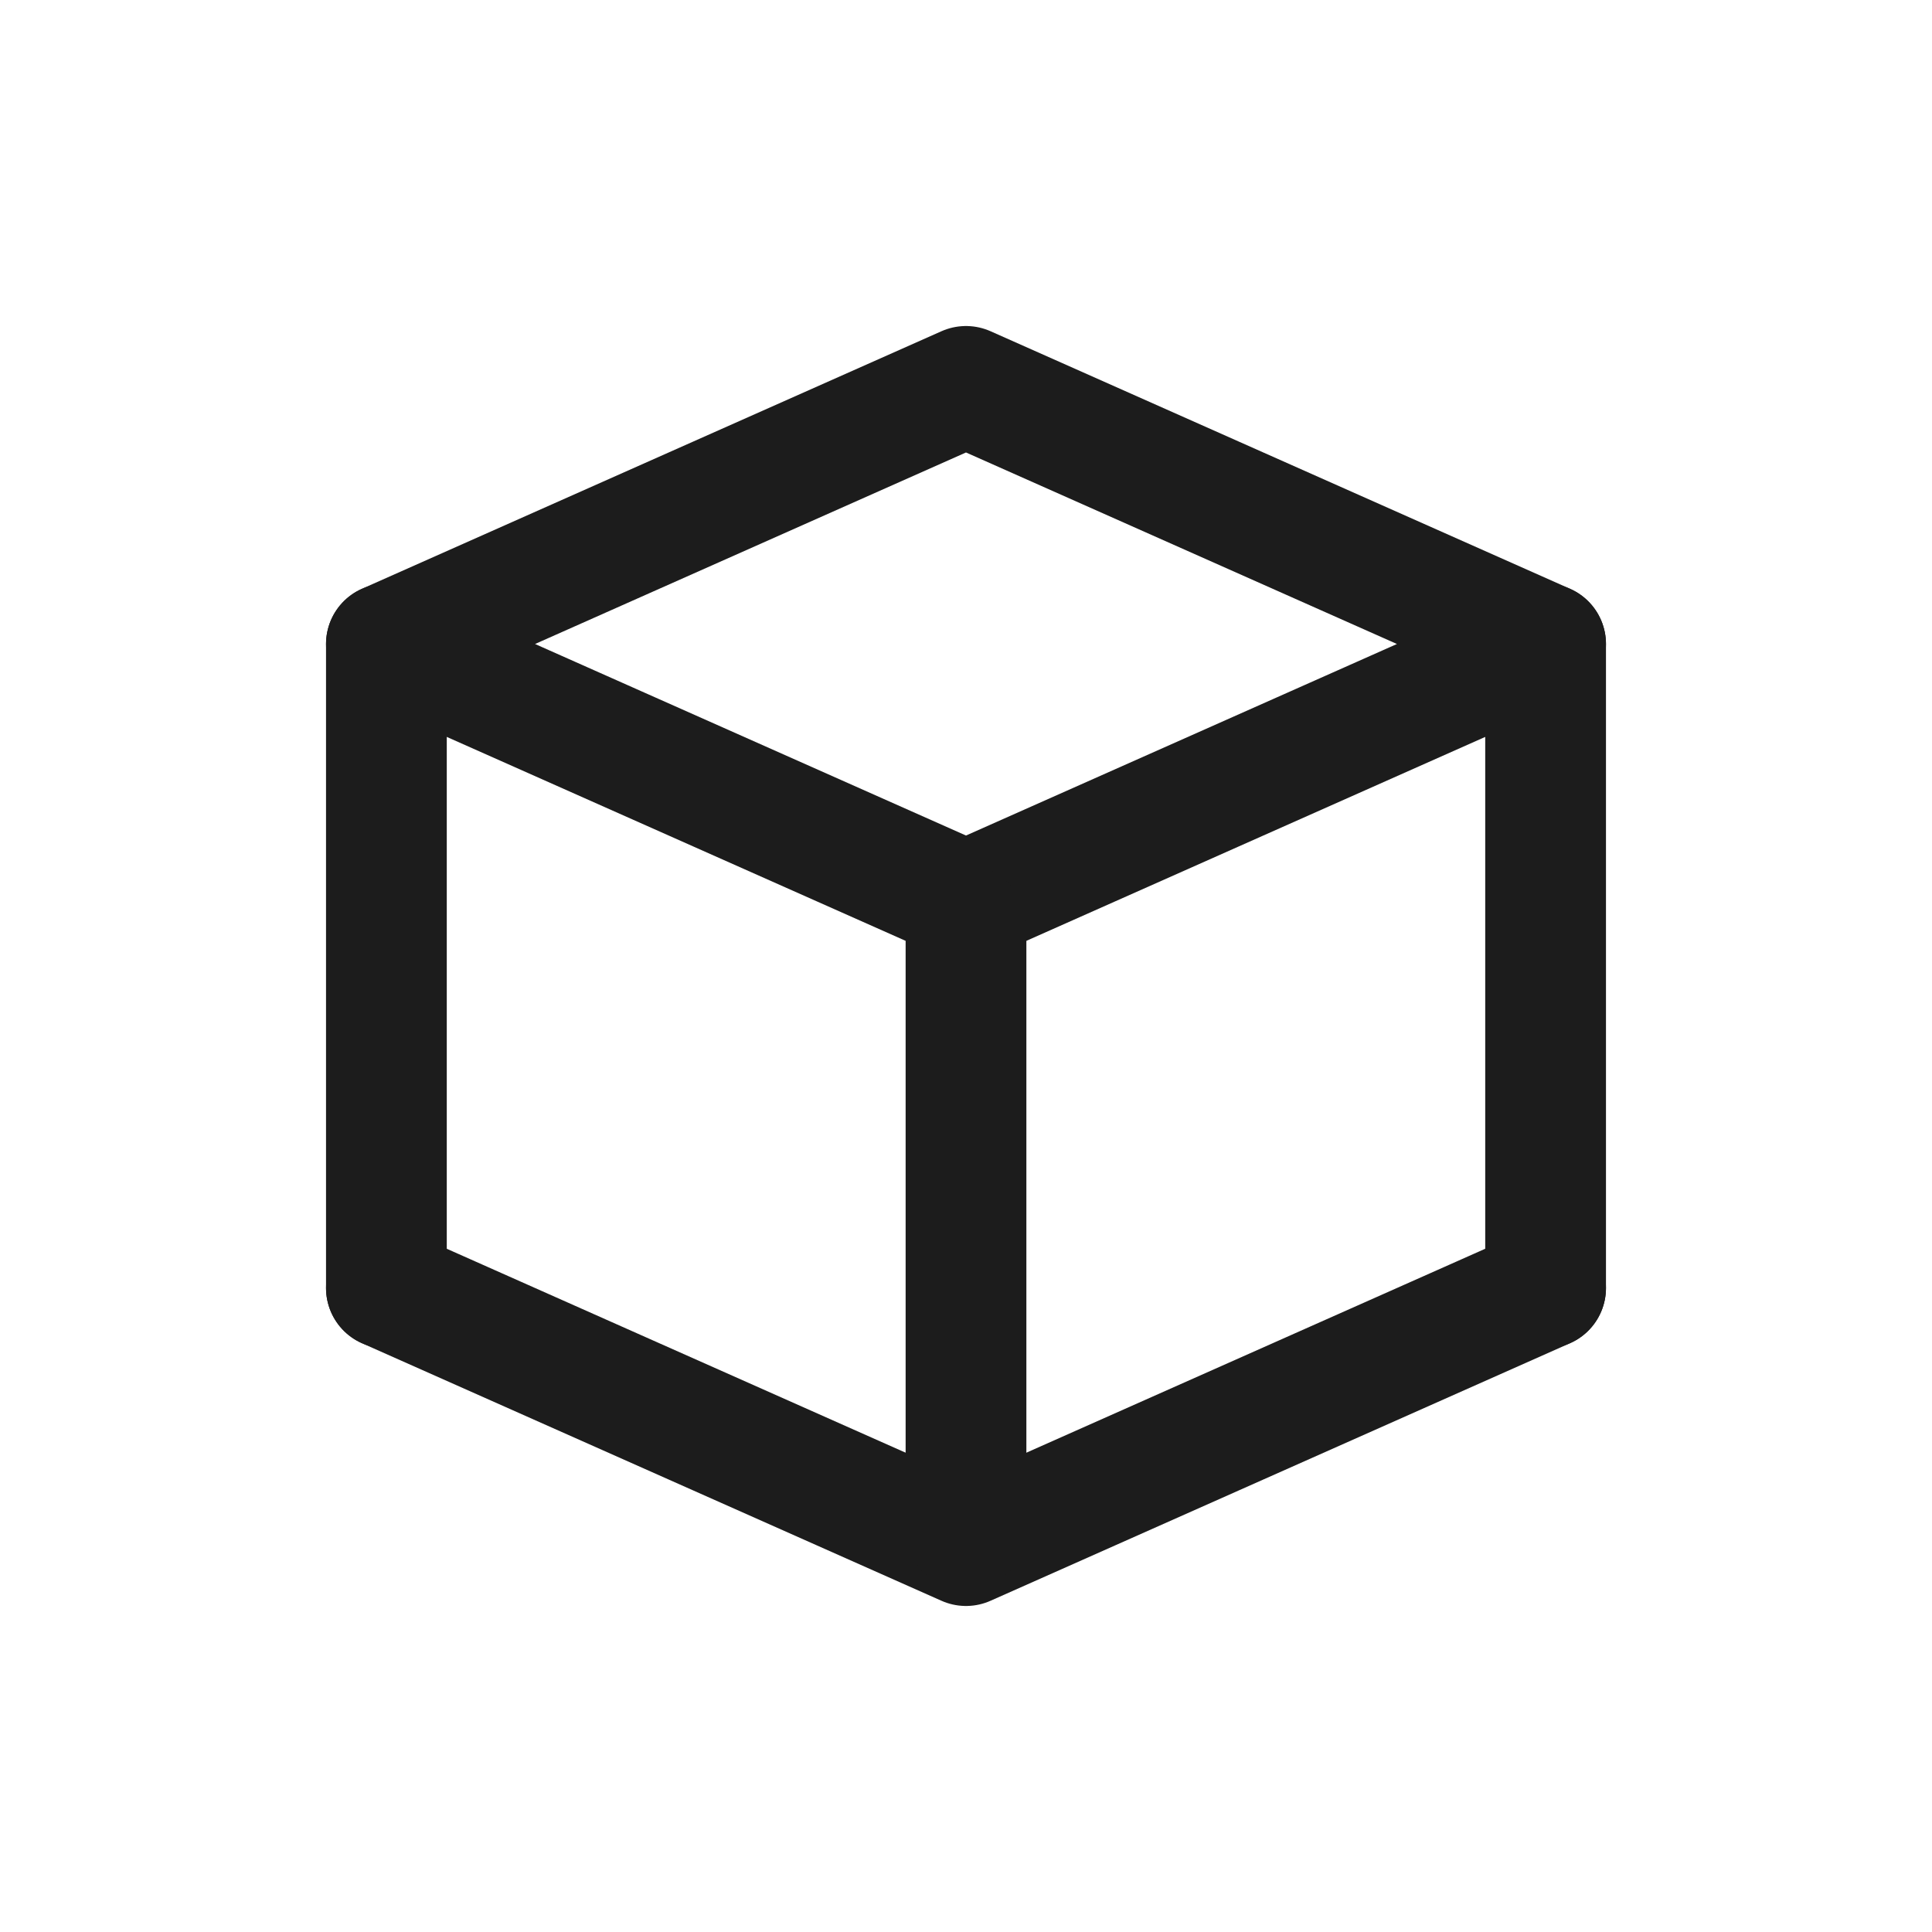 <?xml version="1.0" encoding="utf-8"?>
<!-- Generator: Adobe Illustrator 25.2.3, SVG Export Plug-In . SVG Version: 6.00 Build 0)  -->
<svg version="1.1" id="Layer_1" xmlns="http://www.w3.org/2000/svg" xmlns:xlink="http://www.w3.org/1999/xlink" x="0px" y="0px"
	 viewBox="0 0 24 24" style="enable-background:new 0 0 24 24;" xml:space="preserve">
<style type="text/css">
	.st0{
	fill:none;
	stroke:#1C1C1C;
	stroke-width:1.5;
	stroke-linecap:round;
	stroke-linejoin:round;
	}
</style>
<path class="st0" d="M4.8,8L12,4.8L19.2,8L12,11.2L4.8,8z"/>
<path class="st0" d="M4.8,16l7.2,3.2l7.2-3.2"/>
<path class="st0" d="M19.2,8v8"/>
<path class="st0" d="M4.8,8v8"/>
<path class="st0" d="M12,11.5V19"/>
</svg>
